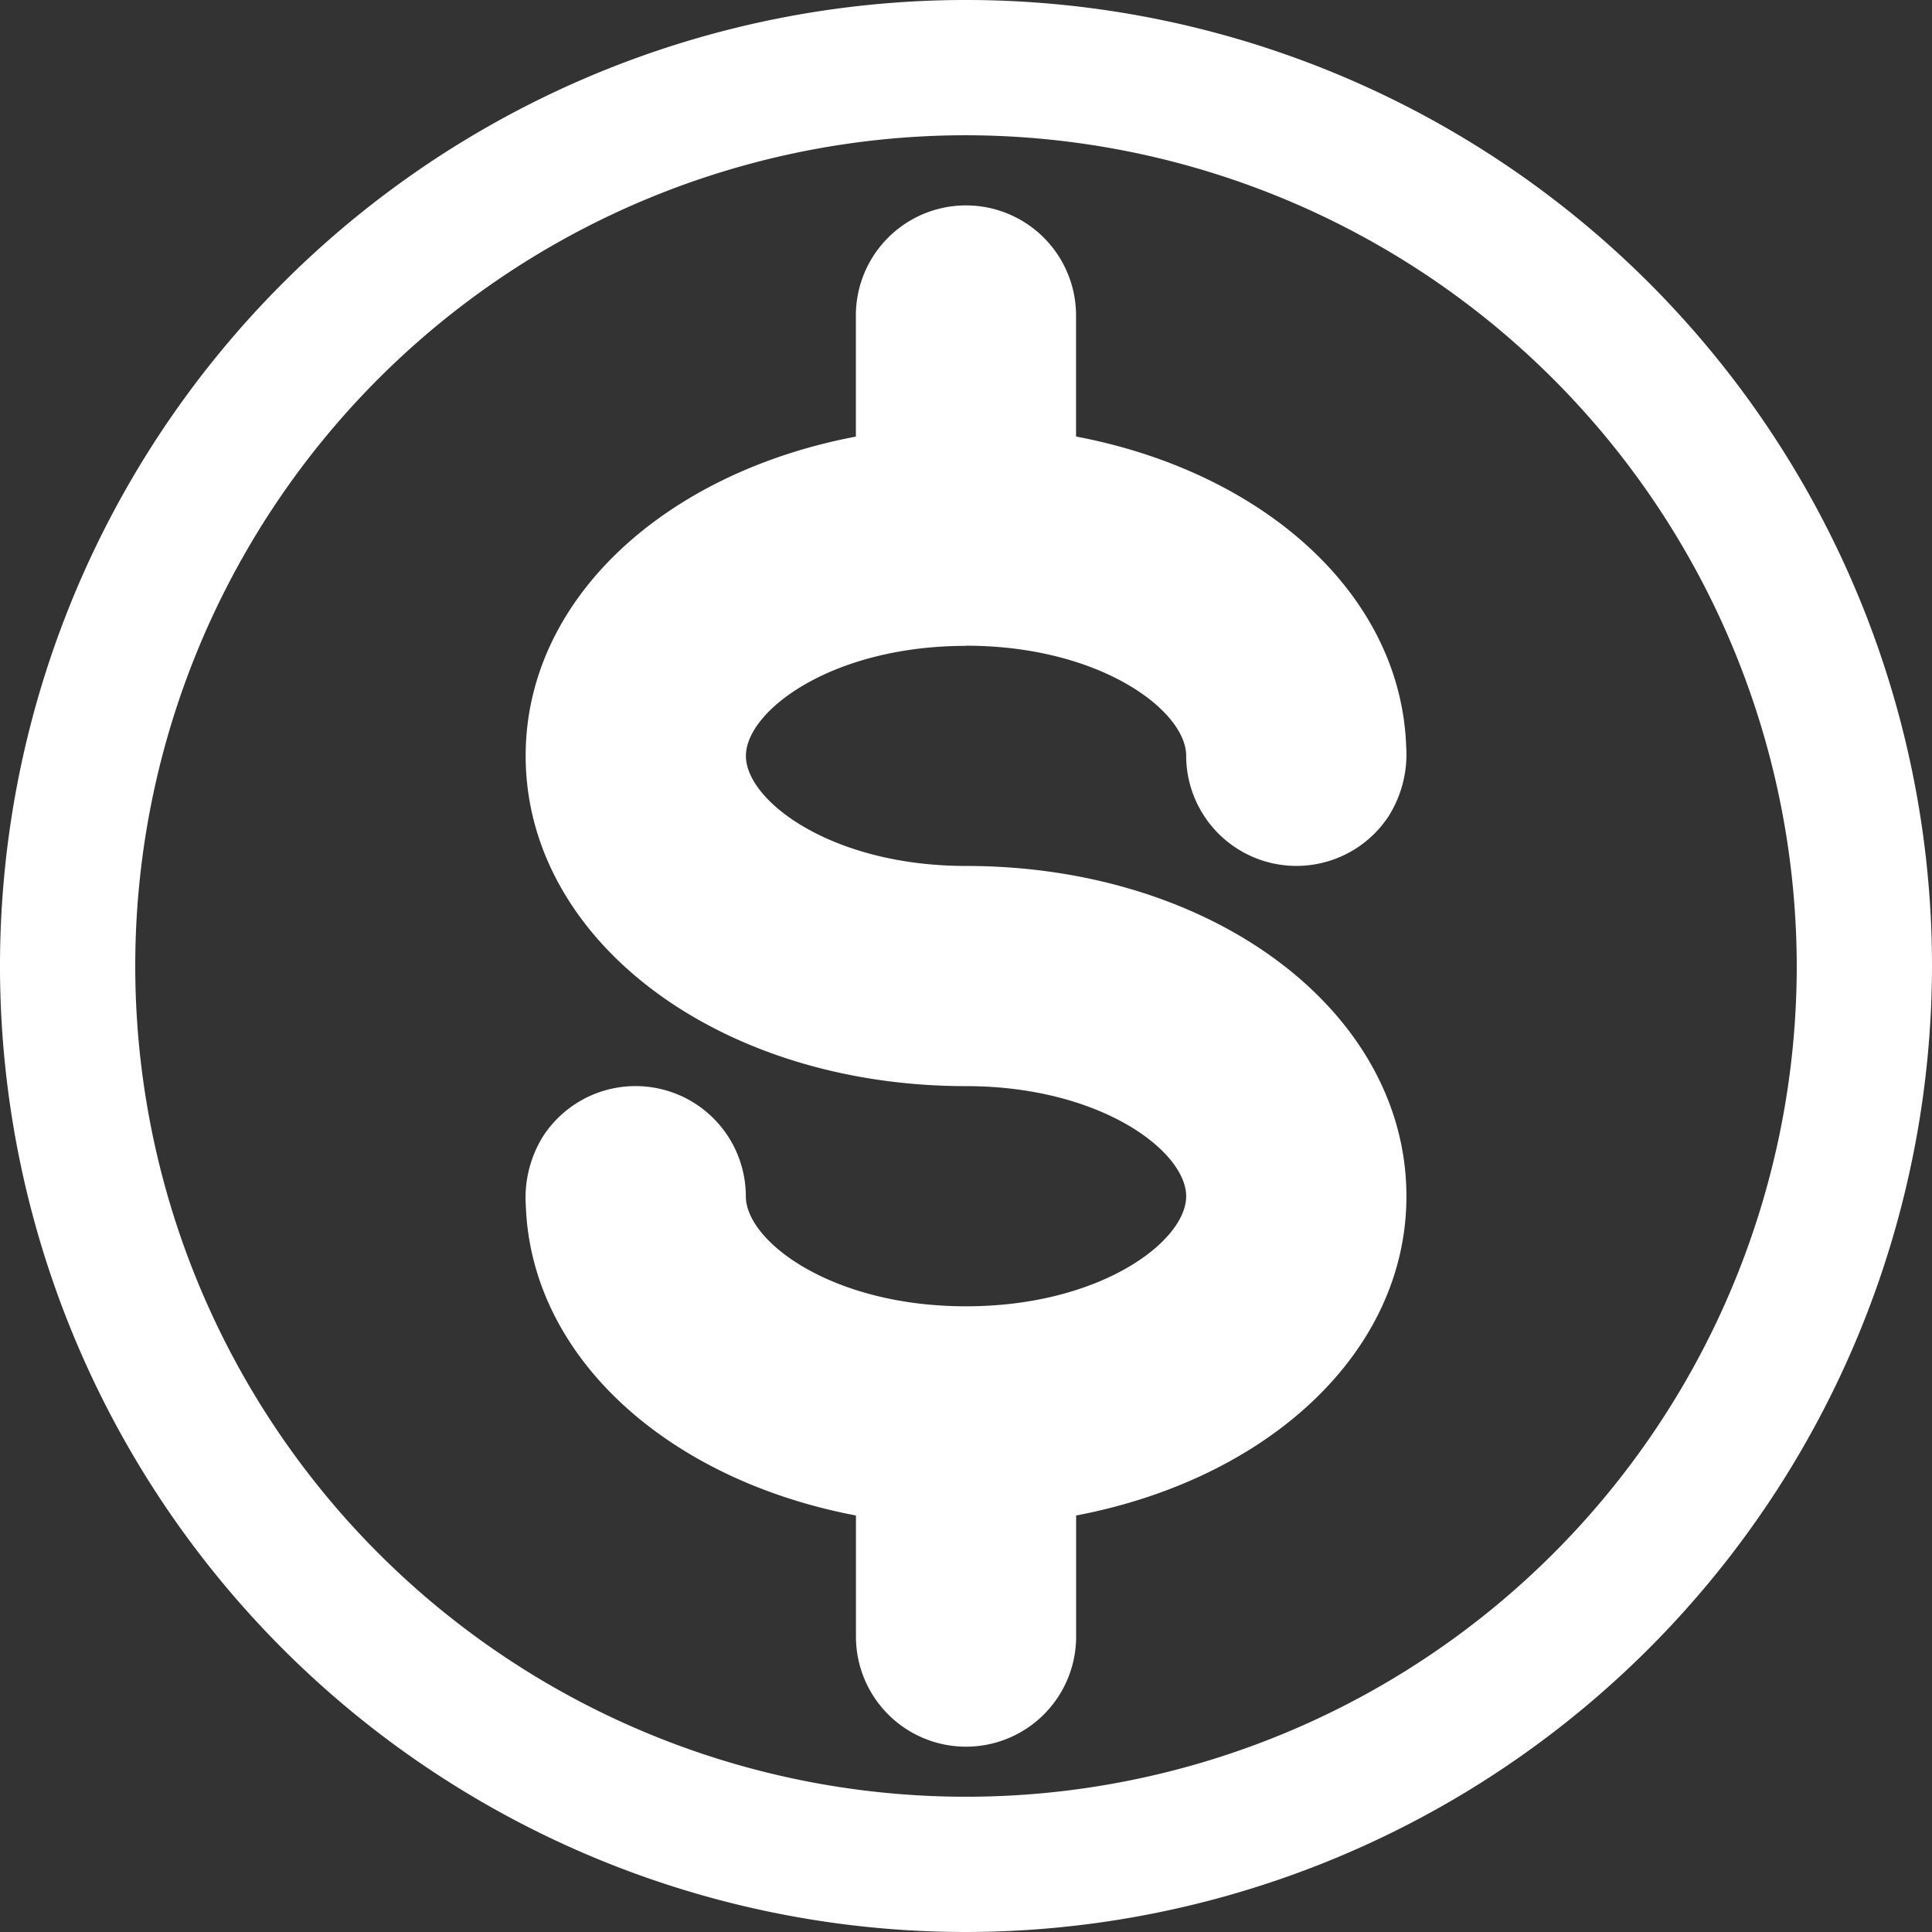 <svg xmlns="http://www.w3.org/2000/svg" viewBox="0 0 23.754 23.754">
  <rect x="0" y="0" width="23.754" height="23.754" fill="#333333" stroke="none"/>
  <g id="a2e47e69-5664-420d-8201-f5d279e683fc" data-name="Layer 2">
    <g id="b9503474-6a2c-4ae1-8db6-b5c9d4326383" data-name="Layer 1">
      <path d="M11.878,23.754A11.877,11.877,0,1,1,23.754,11.878,11.892,11.892,0,0,1,11.878,23.754m0-22.091A10.214,10.214,0,1,0,22.091,11.878,10.227,10.227,0,0,0,11.878,1.663" fill="#fff" fill-rule="evenodd"/>
      <path d="M11.877,7.939c1.651,0,2.707.799,2.707,1.353a1.356,1.356,0,0,0,2.486.748,1.427,1.427,0,0,0,.219-.864c-.067-1.868-1.751-3.371-4.059-3.809V3.879a1.353,1.353,0,1,0-2.707,0v1.489C8.168,5.814,6.463,7.371,6.463,9.293c0,2.274,2.382,4.061,5.414,4.061,1.651,0,2.707.799,2.707,1.354s-1.056,1.353-2.707,1.353c-1.651,0-2.707-.799-2.707-1.353v0a1.356,1.356,0,0,0-2.486-.748,1.427,1.427,0,0,0-.219.864c.067,1.868,1.751,3.371,4.059,3.809v1.489a1.353,1.353,0,1,0,2.707,0v-1.489c2.355-.447,4.061-2.003,4.061-3.925,0-2.274-2.382-4.061-5.414-4.061-1.651,0-2.707-.799-2.707-1.353s1.056-1.353,2.707-1.353Z" fill="#fff"/>
    </g>
  </g>
</svg>

